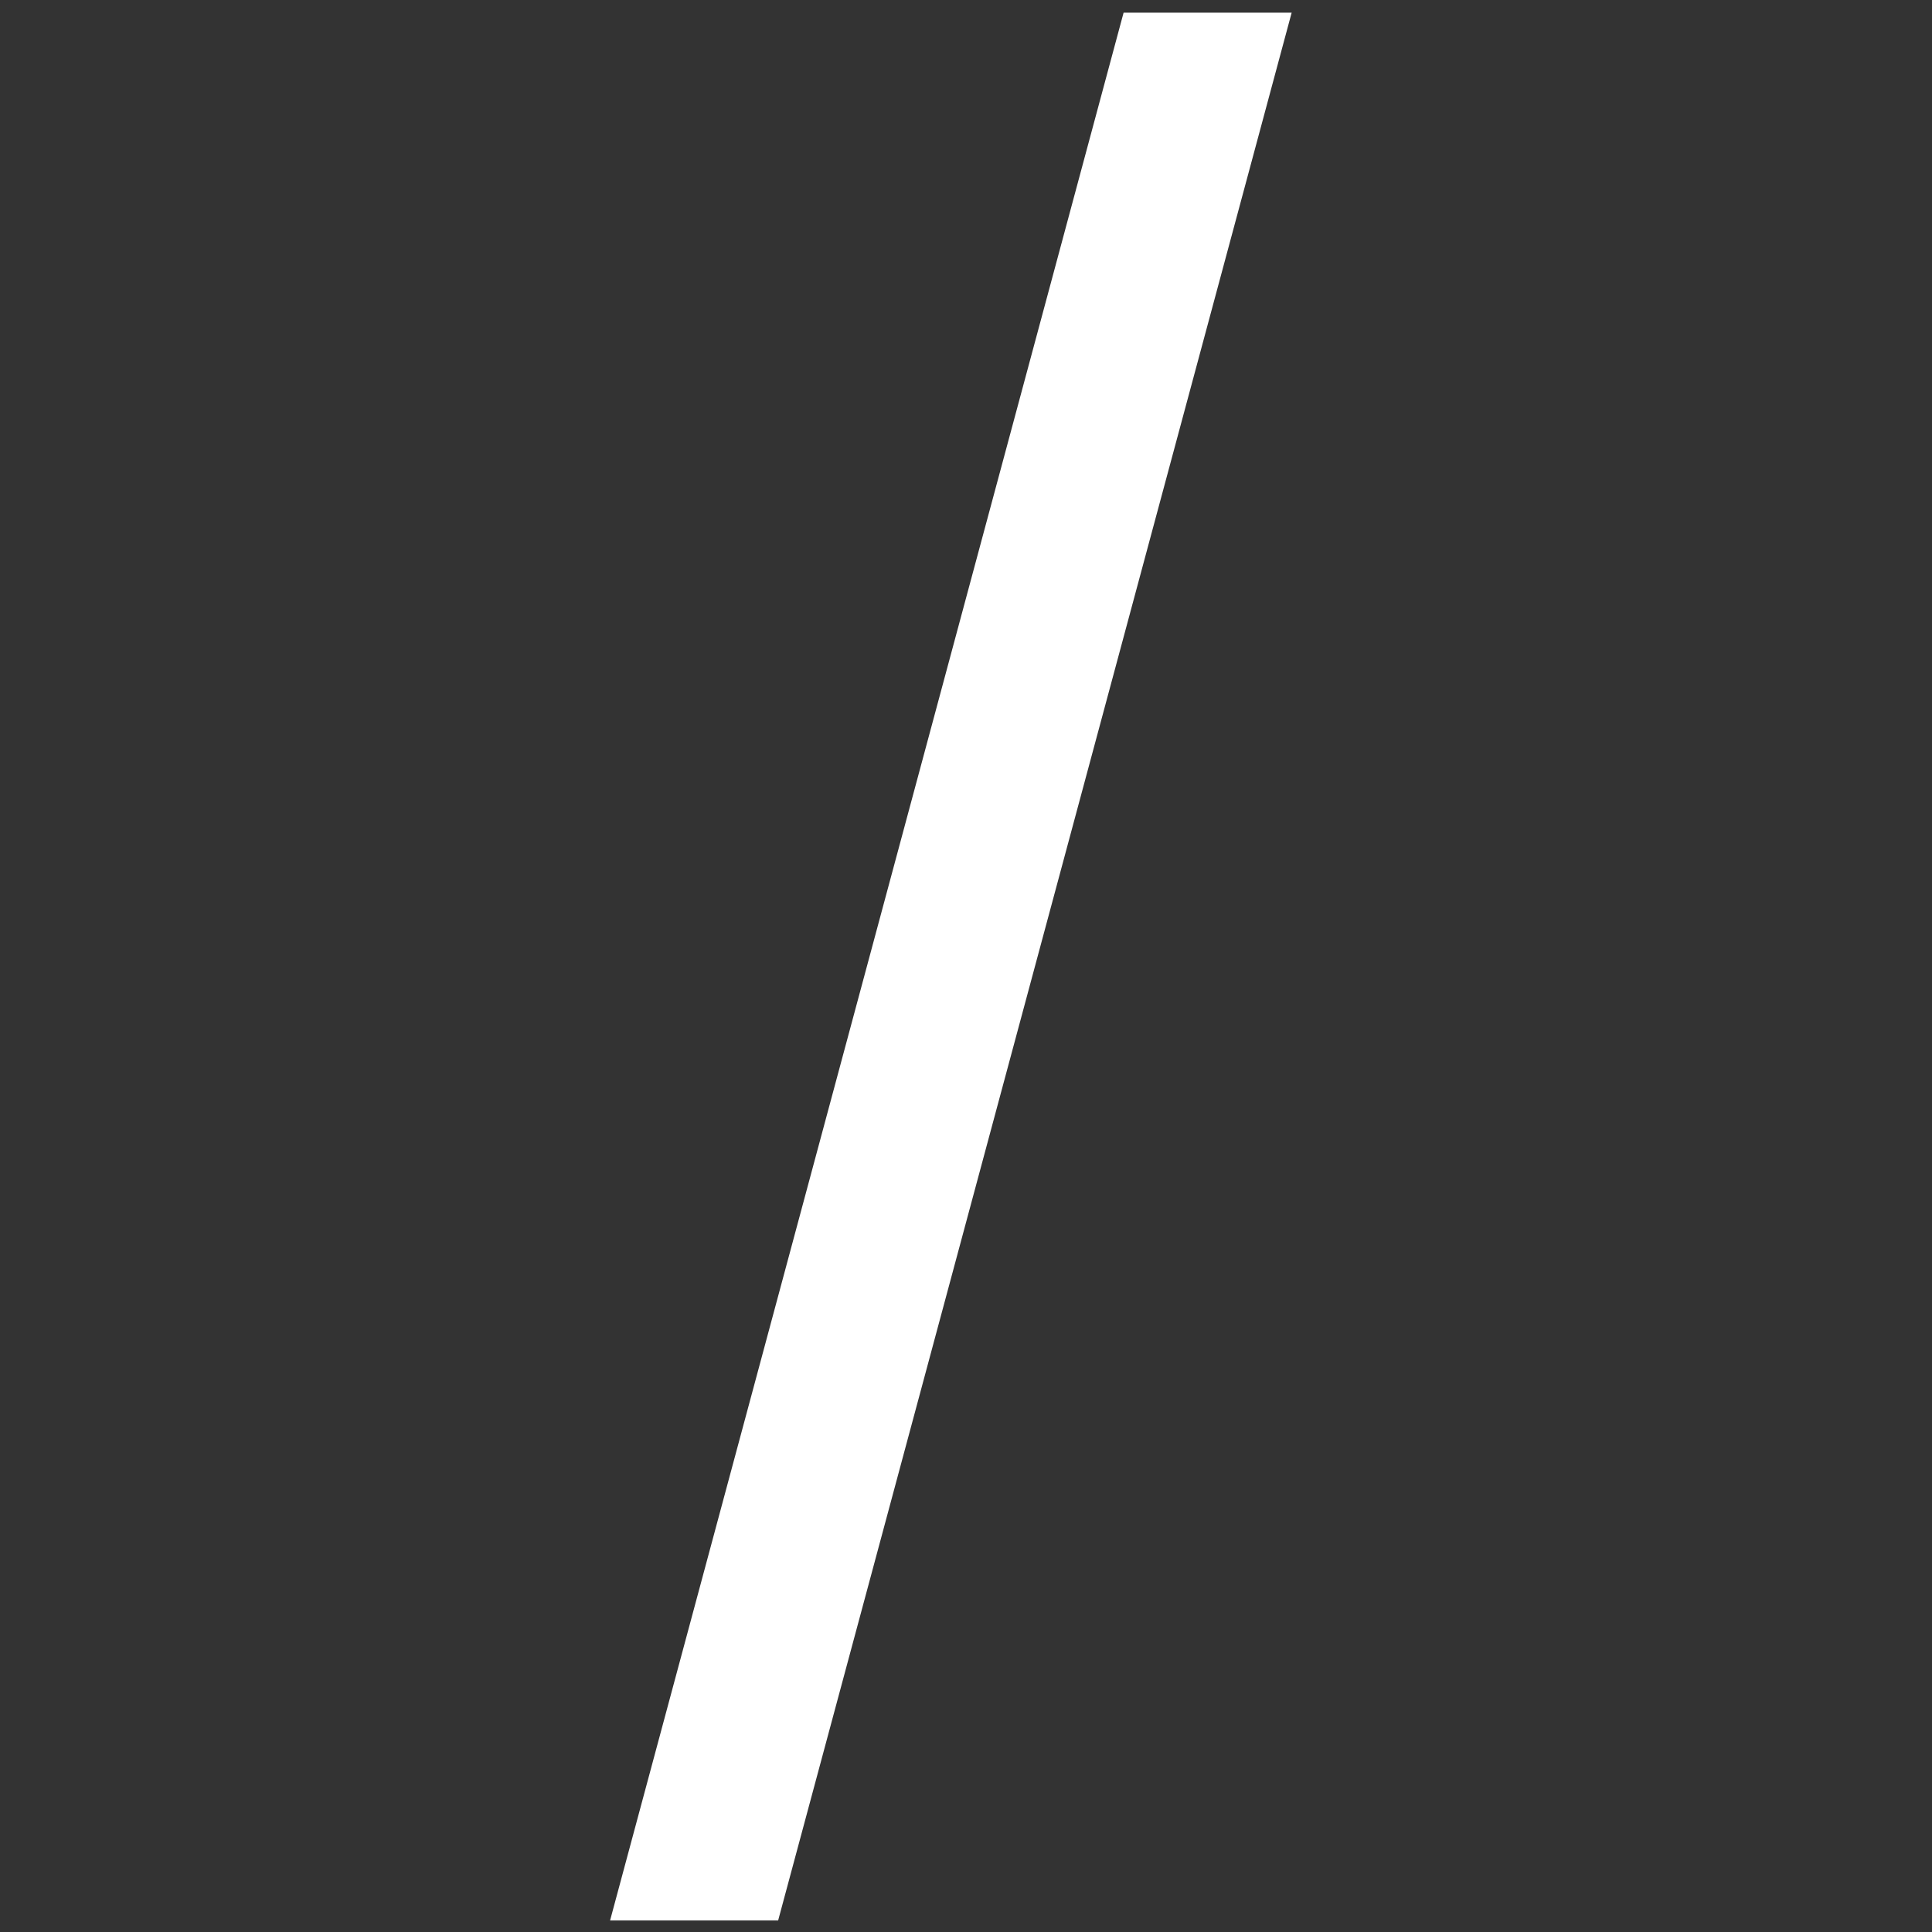 <svg width="500" height="500" viewBox="0 0 500 500" fill="none" xmlns="http://www.w3.org/2000/svg">
<rect x="0" y="0" width="500" height="500" fill="#333333" stroke="none"/>
<g clip-path="url(#clip0_207_559)">
<path d="M334.278 3.286L201.381 497.019H157.887L290.784 3.286H334.278Z" fill="white"/>
</g>
<defs>
<clipPath id="clip0_207_559">
<rect width="500" height="500" fill="white"/>
</clipPath>
</defs>
</svg>
